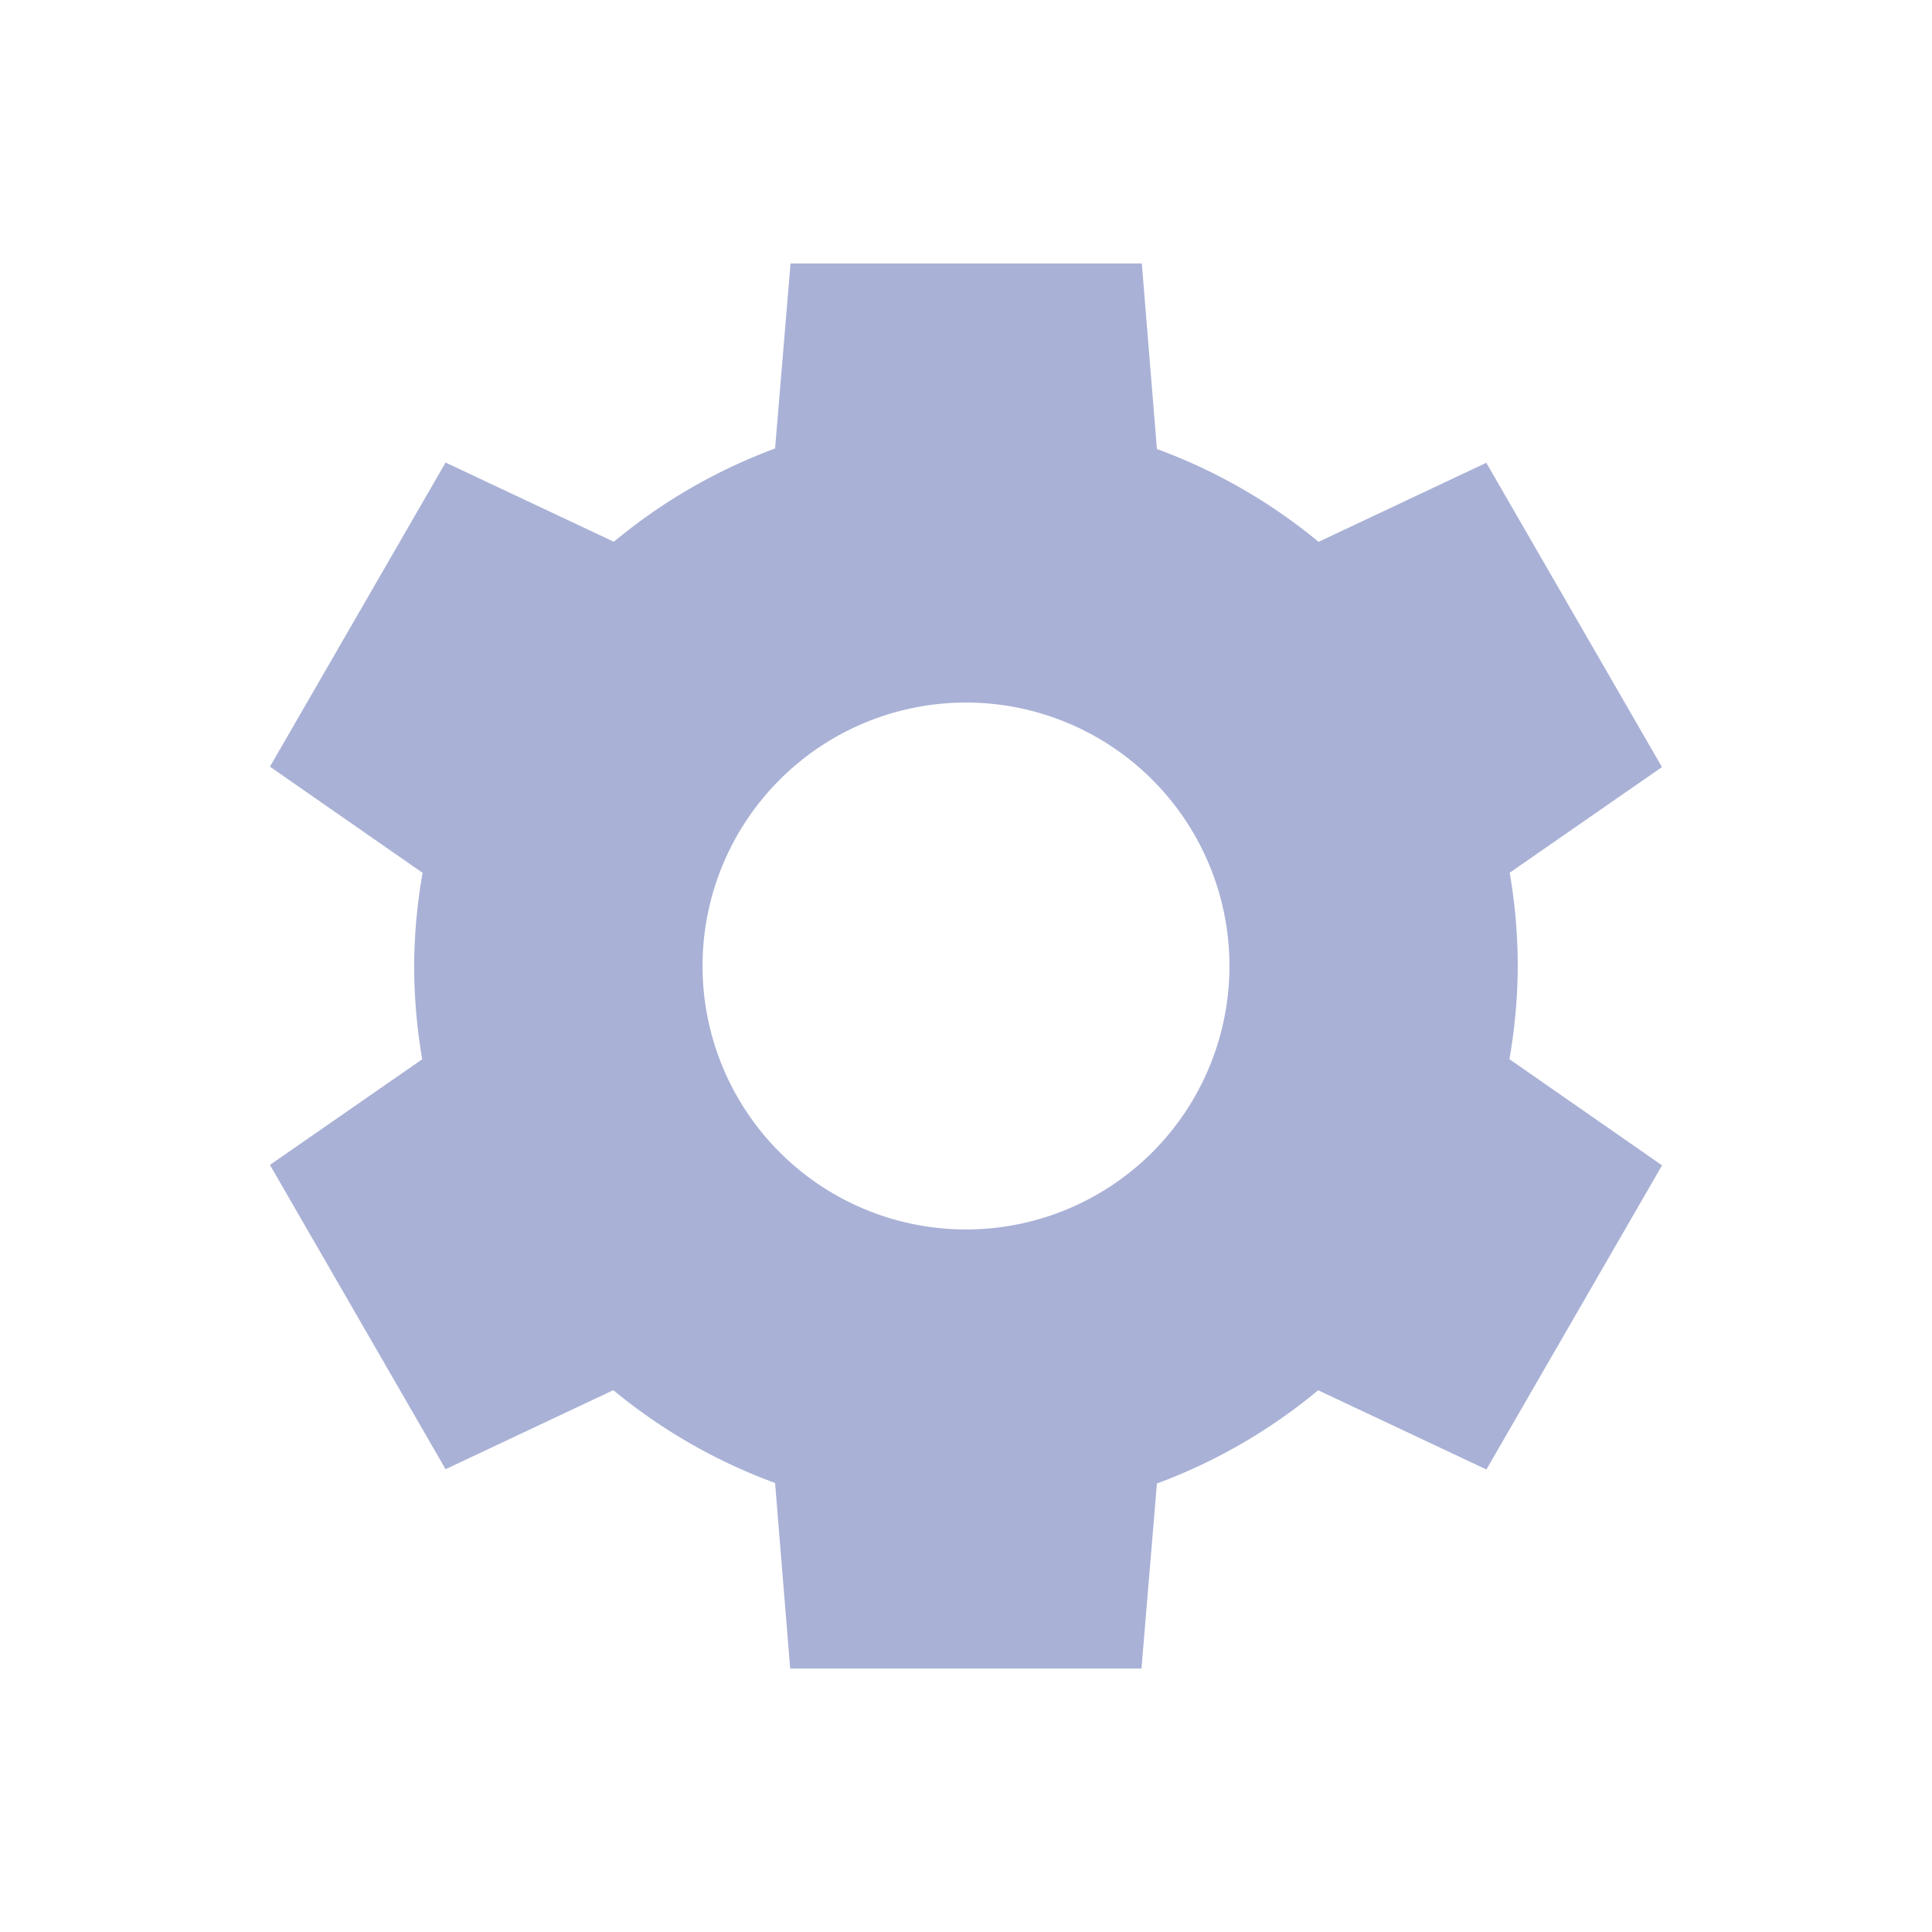 <svg xmlns="http://www.w3.org/2000/svg" width="22" height="22" version="1.1">
 <defs>
  <style id="current-color-scheme" type="text/css">
   .ColorScheme-Text { color:#a9b1d6; } .ColorScheme-Highlight { color:#4285f4; } .ColorScheme-NeutralText { color:#ff9800; } .ColorScheme-PositiveText { color:#4caf50; } .ColorScheme-NegativeText { color:#f44336; }
  </style>
 </defs>
 <path style="fill:currentColor" class="ColorScheme-Text" d="M 9.002,3 8.826,5.107 a 6.285,6.285 0 0 0 -1.836,1.062 l -1.916,-0.902 -2,3.463 1.738,1.209 a 6.285,6.285 0 0 0 -0.096,1.059 6.285,6.285 0 0 0 0.092,1.064 l -1.734,1.203 2,3.465 1.91,-0.9 A 6.285,6.285 0 0 0 8.826,16.887 L 8.998,19 h 4 l 0.176,-2.107 a 6.285,6.285 0 0 0 1.836,-1.062 l 1.916,0.902 2,-3.463 L 17.188,12.061 A 6.285,6.285 0 0 0 17.283,11.002 6.285,6.285 0 0 0 17.191,9.938 l 1.734,-1.203 -2,-3.465 -1.91,0.9 A 6.285,6.285 0 0 0 13.174,5.113 L 13.002,3 Z M 11,8 a 3,3 0 0 1 3,3 3,3 0 0 1 -3,3 A 3,3 0 0 1 8,11 3,3 0 0 1 11,8 Z"/>
</svg>
